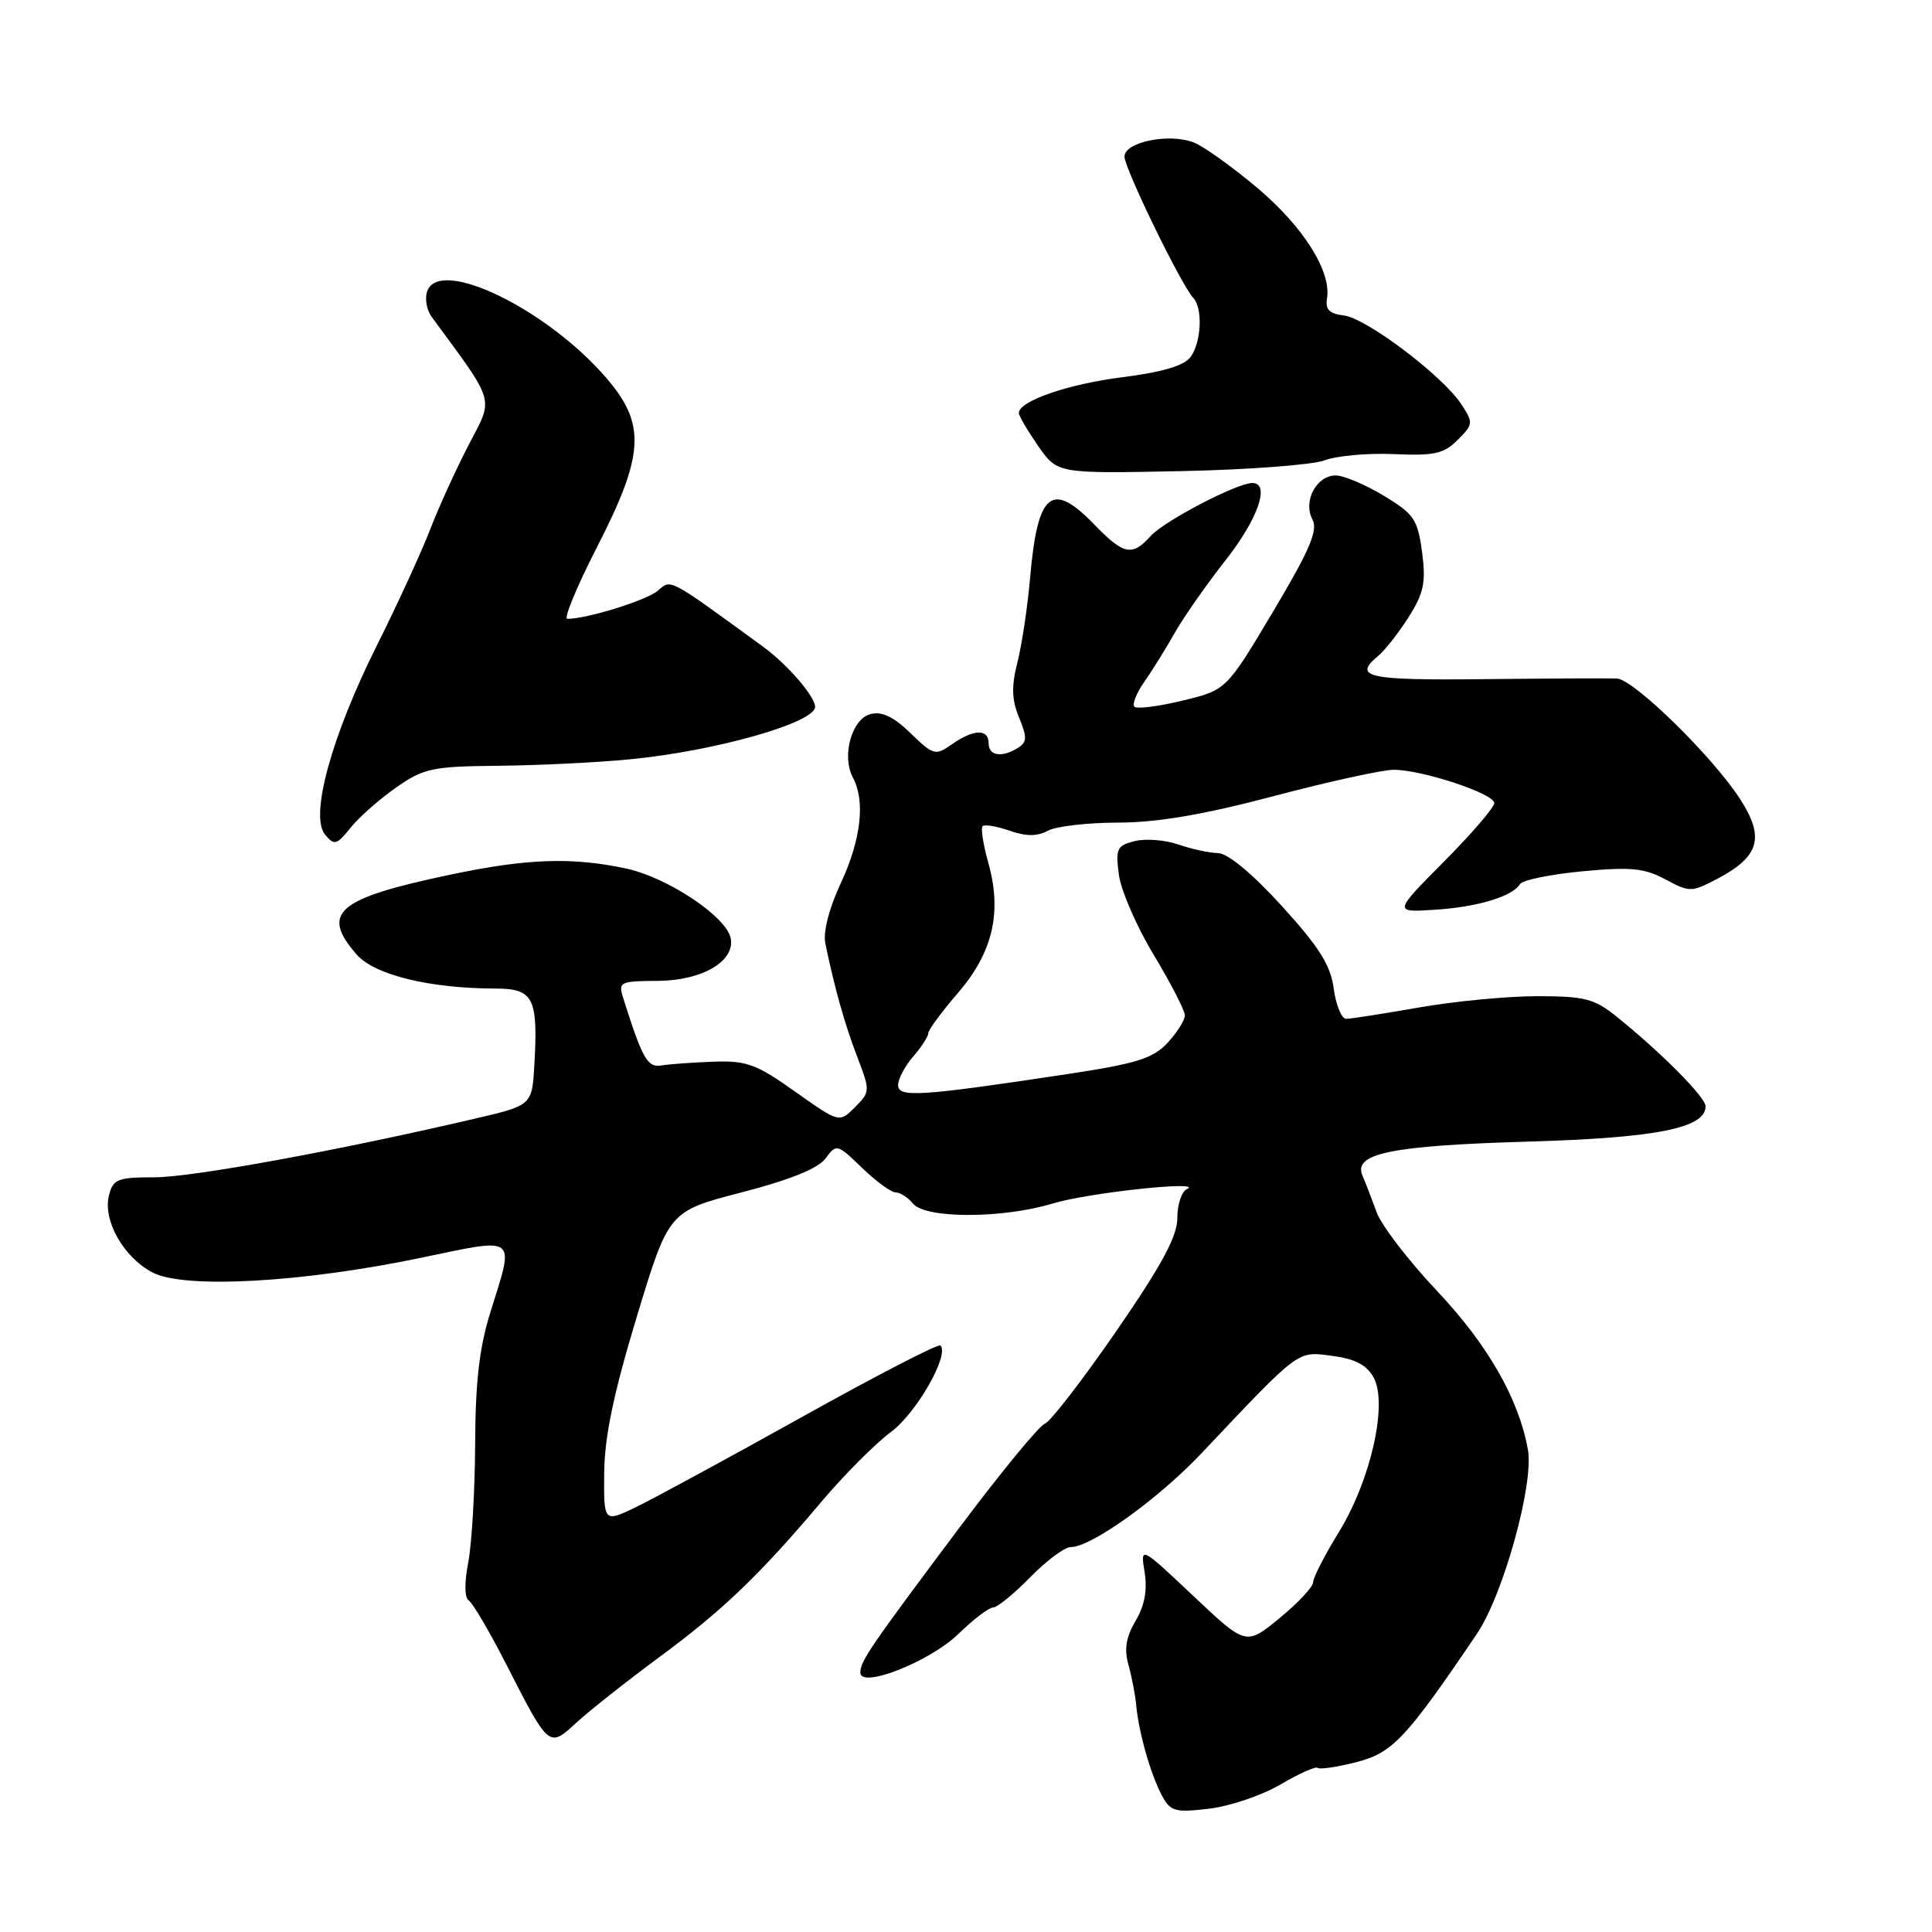 <?xml version="1.0" encoding="UTF-8" standalone="no"?>
<!DOCTYPE svg PUBLIC "-//W3C//DTD SVG 1.1//EN" "http://www.w3.org/Graphics/SVG/1.1/DTD/svg11.dtd" >
<svg xmlns="http://www.w3.org/2000/svg" xmlns:xlink="http://www.w3.org/1999/xlink" version="1.1" viewBox="0 0 256 256">
 <g >
 <path fill="currentColor"
d=" M 169.68 236.45 C 172.14 235.00 174.35 234.02 174.59 234.25 C 174.83 234.49 177.13 234.15 179.70 233.50 C 184.52 232.27 186.30 230.38 195.69 216.50 C 199.19 211.34 203.26 196.65 202.46 192.12 C 201.26 185.37 197.17 178.22 190.41 171.05 C 186.65 167.07 183.06 162.39 182.42 160.65 C 181.79 158.92 180.94 156.72 180.53 155.76 C 179.29 152.83 184.31 151.80 202.50 151.27 C 219.52 150.77 226.00 149.48 226.00 146.59 C 226.00 145.39 220.12 139.46 214.17 134.68 C 211.26 132.33 209.96 132.00 203.67 132.00 C 199.73 132.00 192.68 132.68 188.00 133.50 C 183.32 134.32 179.00 135.00 178.38 135.00 C 177.77 135.00 177.02 133.21 176.73 131.01 C 176.31 127.89 174.81 125.51 169.85 120.05 C 165.93 115.75 162.70 113.07 161.40 113.04 C 160.24 113.02 157.87 112.50 156.13 111.90 C 154.39 111.29 151.79 111.09 150.36 111.45 C 147.99 112.04 147.80 112.45 148.26 115.92 C 148.54 118.02 150.62 122.80 152.89 126.55 C 155.15 130.31 157.00 133.90 157.00 134.54 C 157.00 135.18 155.97 136.82 154.71 138.18 C 152.79 140.25 150.62 140.93 141.46 142.32 C 121.94 145.27 119.00 145.46 119.00 143.79 C 119.00 142.97 119.90 141.27 121.00 140.00 C 122.10 138.73 123.00 137.34 123.00 136.91 C 123.00 136.48 124.76 134.09 126.90 131.61 C 131.54 126.25 132.80 120.92 130.97 114.38 C 130.28 111.94 129.94 109.73 130.20 109.47 C 130.46 109.21 132.07 109.48 133.77 110.07 C 135.97 110.84 137.43 110.84 138.86 110.07 C 139.97 109.48 144.16 109.00 148.18 109.00 C 153.34 108.99 159.40 107.96 168.74 105.50 C 176.03 103.57 183.19 102.00 184.66 102.00 C 188.43 102.00 198.00 105.16 198.00 106.41 C 198.00 106.98 195.00 110.48 191.32 114.18 C 184.65 120.90 184.65 120.90 190.07 120.55 C 195.77 120.19 200.39 118.80 201.41 117.15 C 201.74 116.61 205.46 115.85 209.68 115.45 C 216.08 114.85 217.90 115.03 220.67 116.52 C 223.89 118.25 224.12 118.25 227.62 116.41 C 233.18 113.47 233.87 110.92 230.50 105.77 C 226.80 100.11 216.47 90.02 214.26 89.91 C 213.29 89.86 205.41 89.90 196.75 89.99 C 181.11 90.16 179.20 89.74 182.64 86.89 C 183.54 86.14 185.35 83.82 186.67 81.74 C 188.67 78.56 188.96 77.16 188.43 73.15 C 187.85 68.81 187.37 68.11 183.35 65.68 C 180.91 64.21 178.05 63.00 176.99 63.00 C 174.44 63.00 172.62 66.42 173.90 68.82 C 174.67 70.26 173.58 72.82 168.69 81.04 C 162.50 91.43 162.50 91.43 156.70 92.83 C 153.51 93.61 150.64 93.97 150.32 93.65 C 149.99 93.33 150.58 91.85 151.61 90.37 C 152.65 88.89 154.46 85.98 155.63 83.91 C 156.80 81.83 159.84 77.49 162.38 74.25 C 166.71 68.75 168.35 64.00 165.94 64.00 C 163.92 64.00 154.30 69.01 152.50 71.00 C 150.01 73.76 148.91 73.54 145.00 69.50 C 139.34 63.66 137.48 65.21 136.49 76.60 C 136.16 80.40 135.41 85.41 134.82 87.74 C 134.00 90.95 134.06 92.72 135.03 95.08 C 136.11 97.68 136.09 98.33 134.91 99.08 C 132.77 100.43 131.00 100.17 131.00 98.50 C 131.00 96.55 129.03 96.59 126.14 98.62 C 123.94 100.16 123.69 100.09 120.65 97.15 C 118.41 94.97 116.85 94.23 115.34 94.62 C 112.86 95.27 111.49 100.18 113.01 103.02 C 114.68 106.14 114.10 111.24 111.42 117.00 C 109.86 120.34 109.05 123.48 109.36 125.00 C 110.55 130.80 111.95 135.78 113.60 140.07 C 115.32 144.55 115.31 144.69 113.28 146.72 C 111.21 148.79 111.21 148.79 105.36 144.65 C 100.21 140.99 98.92 140.52 94.51 140.68 C 91.75 140.78 88.66 141.01 87.62 141.18 C 85.80 141.49 85.11 140.27 82.58 132.25 C 81.90 130.11 82.13 130.00 87.18 129.97 C 93.05 129.93 97.41 127.38 96.82 124.32 C 96.28 121.48 88.47 116.27 82.99 115.09 C 75.76 113.54 69.81 113.75 59.47 115.94 C 44.64 119.07 42.45 120.96 47.25 126.47 C 49.62 129.19 56.95 130.98 65.73 130.99 C 70.68 131.00 71.31 132.24 70.81 141.03 C 70.50 146.46 70.50 146.46 63.00 148.21 C 44.92 152.44 25.47 156.00 20.46 156.00 C 15.58 156.00 14.98 156.24 14.44 158.39 C 13.60 161.72 16.39 166.63 20.23 168.62 C 24.46 170.81 40.03 169.95 55.75 166.67 C 68.69 163.97 68.20 163.58 64.99 173.84 C 63.52 178.52 62.99 183.09 62.96 191.34 C 62.93 197.48 62.52 204.52 62.05 207.00 C 61.52 209.71 61.55 211.72 62.11 212.07 C 62.63 212.39 64.87 216.20 67.09 220.55 C 72.78 231.68 72.72 231.63 76.41 228.23 C 78.11 226.67 83.00 222.80 87.28 219.64 C 95.77 213.38 100.62 208.74 108.91 198.91 C 111.89 195.39 116.01 191.26 118.06 189.74 C 121.43 187.25 125.85 179.51 124.61 178.28 C 124.35 178.01 116.12 182.27 106.32 187.73 C 96.52 193.19 86.59 198.58 84.25 199.71 C 80.00 201.75 80.00 201.75 80.06 195.12 C 80.11 190.34 81.31 184.61 84.37 174.50 C 88.61 160.50 88.61 160.50 98.26 158.00 C 104.69 156.33 108.41 154.83 109.39 153.50 C 110.83 151.54 110.93 151.56 114.23 154.75 C 116.08 156.54 118.08 158.00 118.68 158.00 C 119.27 158.00 120.32 158.68 121.00 159.50 C 122.65 161.49 132.86 161.48 139.45 159.48 C 144.21 158.03 159.80 156.37 157.25 157.58 C 156.56 157.90 156.00 159.63 156.00 161.41 C 156.00 163.83 153.95 167.62 147.91 176.39 C 143.45 182.85 139.19 188.38 138.42 188.67 C 137.66 188.96 132.60 195.12 127.18 202.35 C 115.27 218.25 114.00 220.11 114.00 221.62 C 114.00 223.82 123.25 220.16 127.02 216.48 C 128.98 214.57 131.04 213.00 131.59 213.00 C 132.14 213.00 134.35 211.20 136.50 209.00 C 138.65 206.80 141.06 205.00 141.87 205.00 C 144.59 205.00 153.48 198.63 159.22 192.55 C 172.43 178.58 171.82 179.03 176.67 179.68 C 179.62 180.08 181.14 180.90 182.03 182.56 C 183.91 186.06 181.61 196.19 177.40 203.02 C 175.53 206.06 174.00 209.04 174.00 209.65 C 174.00 210.26 172.00 212.40 169.55 214.41 C 165.10 218.06 165.10 218.06 158.10 211.45 C 151.10 204.85 151.10 204.85 151.67 208.33 C 152.05 210.69 151.67 212.76 150.47 214.77 C 149.20 216.93 148.94 218.53 149.53 220.62 C 149.97 222.21 150.44 224.62 150.56 226.00 C 150.89 229.57 152.48 235.15 153.95 237.90 C 155.09 240.03 155.68 240.20 160.21 239.66 C 162.96 239.34 167.22 237.89 169.68 236.45 Z  M 52.50 104.34 C 56.16 101.79 57.30 101.55 66.00 101.47 C 71.22 101.42 79.10 101.04 83.50 100.61 C 94.82 99.51 108.00 95.77 108.00 93.66 C 108.00 92.28 104.34 88.04 101.11 85.69 C 88.43 76.44 88.96 76.73 87.18 78.26 C 85.71 79.54 77.79 82.00 75.17 82.00 C 74.66 82.00 76.43 77.71 79.12 72.47 C 85.38 60.24 85.61 56.24 80.39 50.14 C 72.58 41.02 58.34 34.06 56.63 38.53 C 56.25 39.50 56.52 41.07 57.23 42.03 C 65.75 53.63 65.44 52.55 62.08 58.99 C 60.40 62.24 58.10 67.28 56.98 70.20 C 55.86 73.11 52.70 80.00 49.95 85.50 C 43.92 97.56 41.02 108.12 43.07 110.59 C 44.30 112.06 44.61 111.98 46.46 109.67 C 47.58 108.27 50.30 105.88 52.50 104.34 Z  M 175.51 61.00 C 177.11 60.39 181.25 60.02 184.71 60.17 C 190.04 60.41 191.32 60.13 193.15 58.29 C 195.22 56.22 195.24 56.02 193.63 53.56 C 191.17 49.80 181.03 42.14 178.06 41.80 C 176.17 41.58 175.59 41.00 175.83 39.59 C 176.45 36.00 172.75 30.10 166.64 24.93 C 163.28 22.10 159.46 19.36 158.14 18.86 C 154.86 17.62 149.00 18.82 149.00 20.75 C 149.00 22.32 156.52 37.77 158.10 39.45 C 159.40 40.83 159.20 45.34 157.75 47.31 C 156.90 48.46 154.01 49.31 148.75 49.98 C 141.56 50.88 135.00 53.14 135.00 54.72 C 135.00 55.09 136.15 57.05 137.55 59.08 C 140.11 62.76 140.11 62.76 156.36 62.43 C 165.29 62.25 173.91 61.60 175.51 61.00 Z "/>
</g>
</svg>